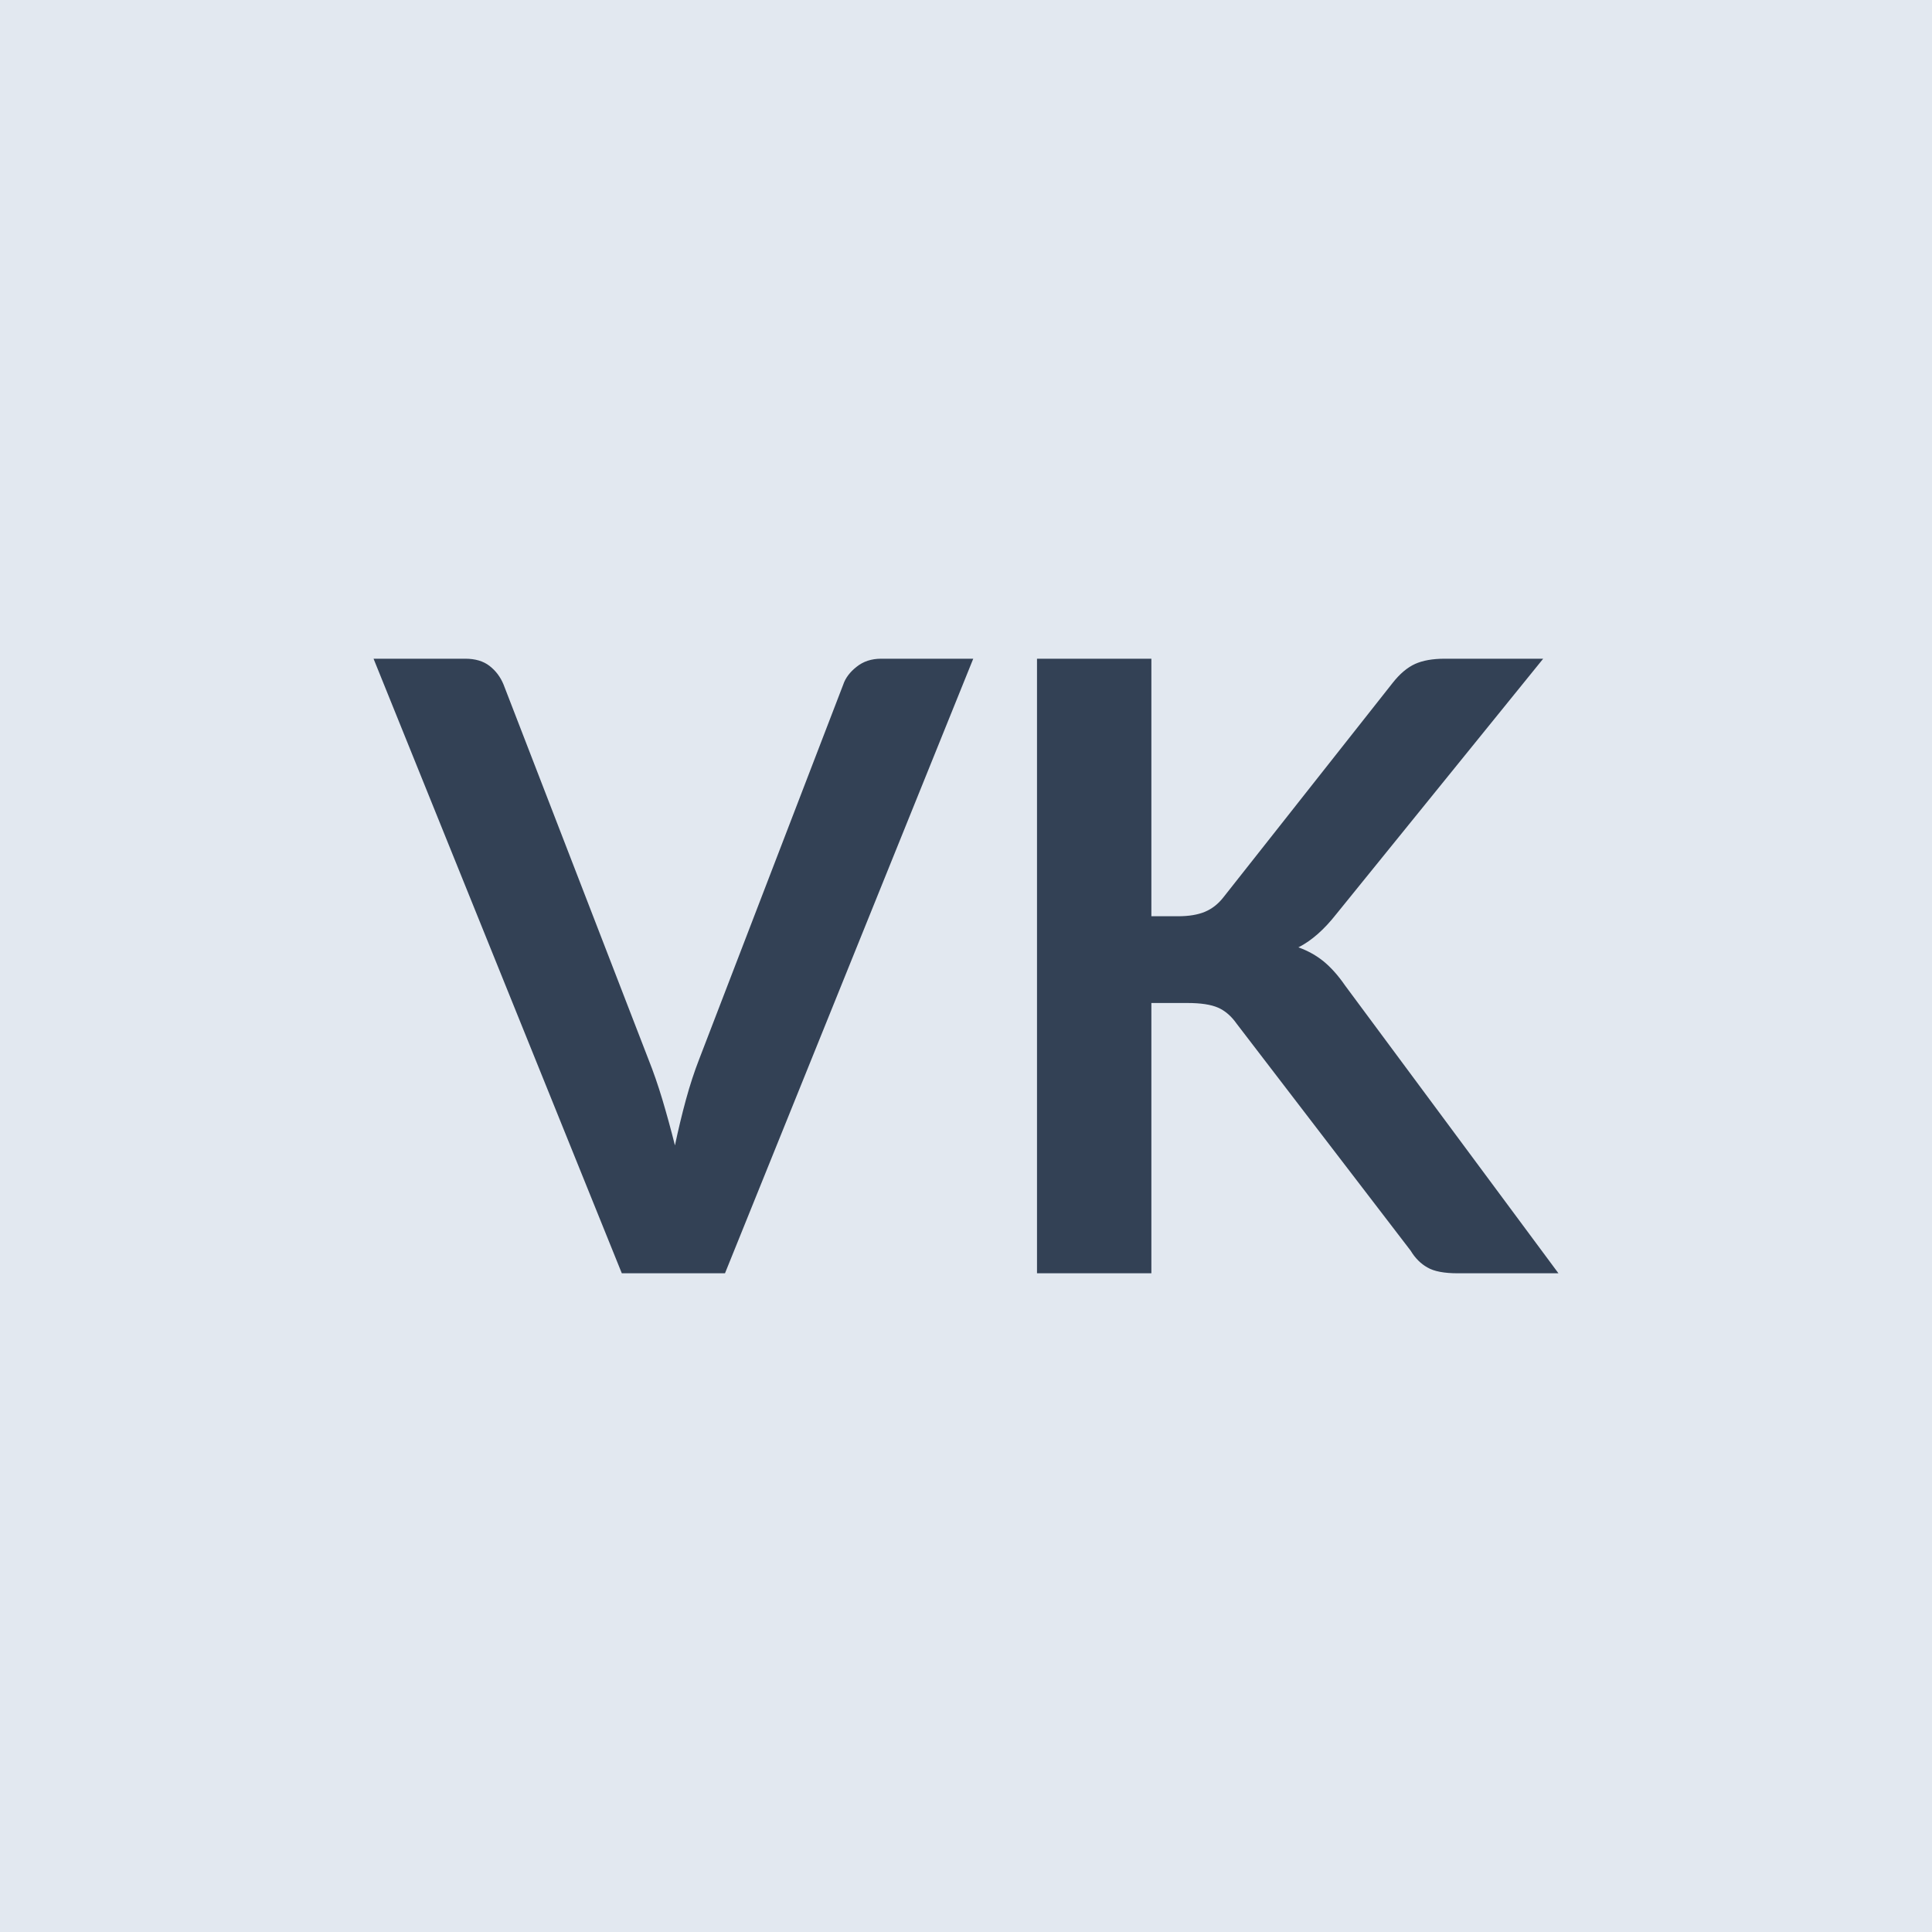 <svg xmlns="http://www.w3.org/2000/svg" width="100" height="100" viewBox="0 0 100 100"><rect width="100%" height="100%" fill="#e2e8f0"/><path fill="#334155" d="M45.605 34.095h4.77l-12.85 31.81h-5.34l-12.85-31.81h4.75q.77 0 1.25.37.49.38.73.97l7.5 19.4q.38.95.72 2.08.34 1.14.65 2.37.26-1.23.57-2.37.31-1.13.68-2.08l7.46-19.4q.17-.51.69-.92.52-.42 1.27-.42m13.99 0v13.33h1.38q.84 0 1.39-.23t.95-.74l8.77-11.11q.55-.7 1.16-.98.6-.27 1.53-.27h5.1l-10.71 13.22q-.95 1.21-1.96 1.72.73.26 1.31.73.58.48 1.11 1.25l11.04 14.89h-5.21q-1.06 0-1.57-.3-.52-.29-.87-.87l-9-11.74q-.42-.6-.97-.84t-1.58-.24h-1.87v13.99h-5.92v-31.81z"/></svg>